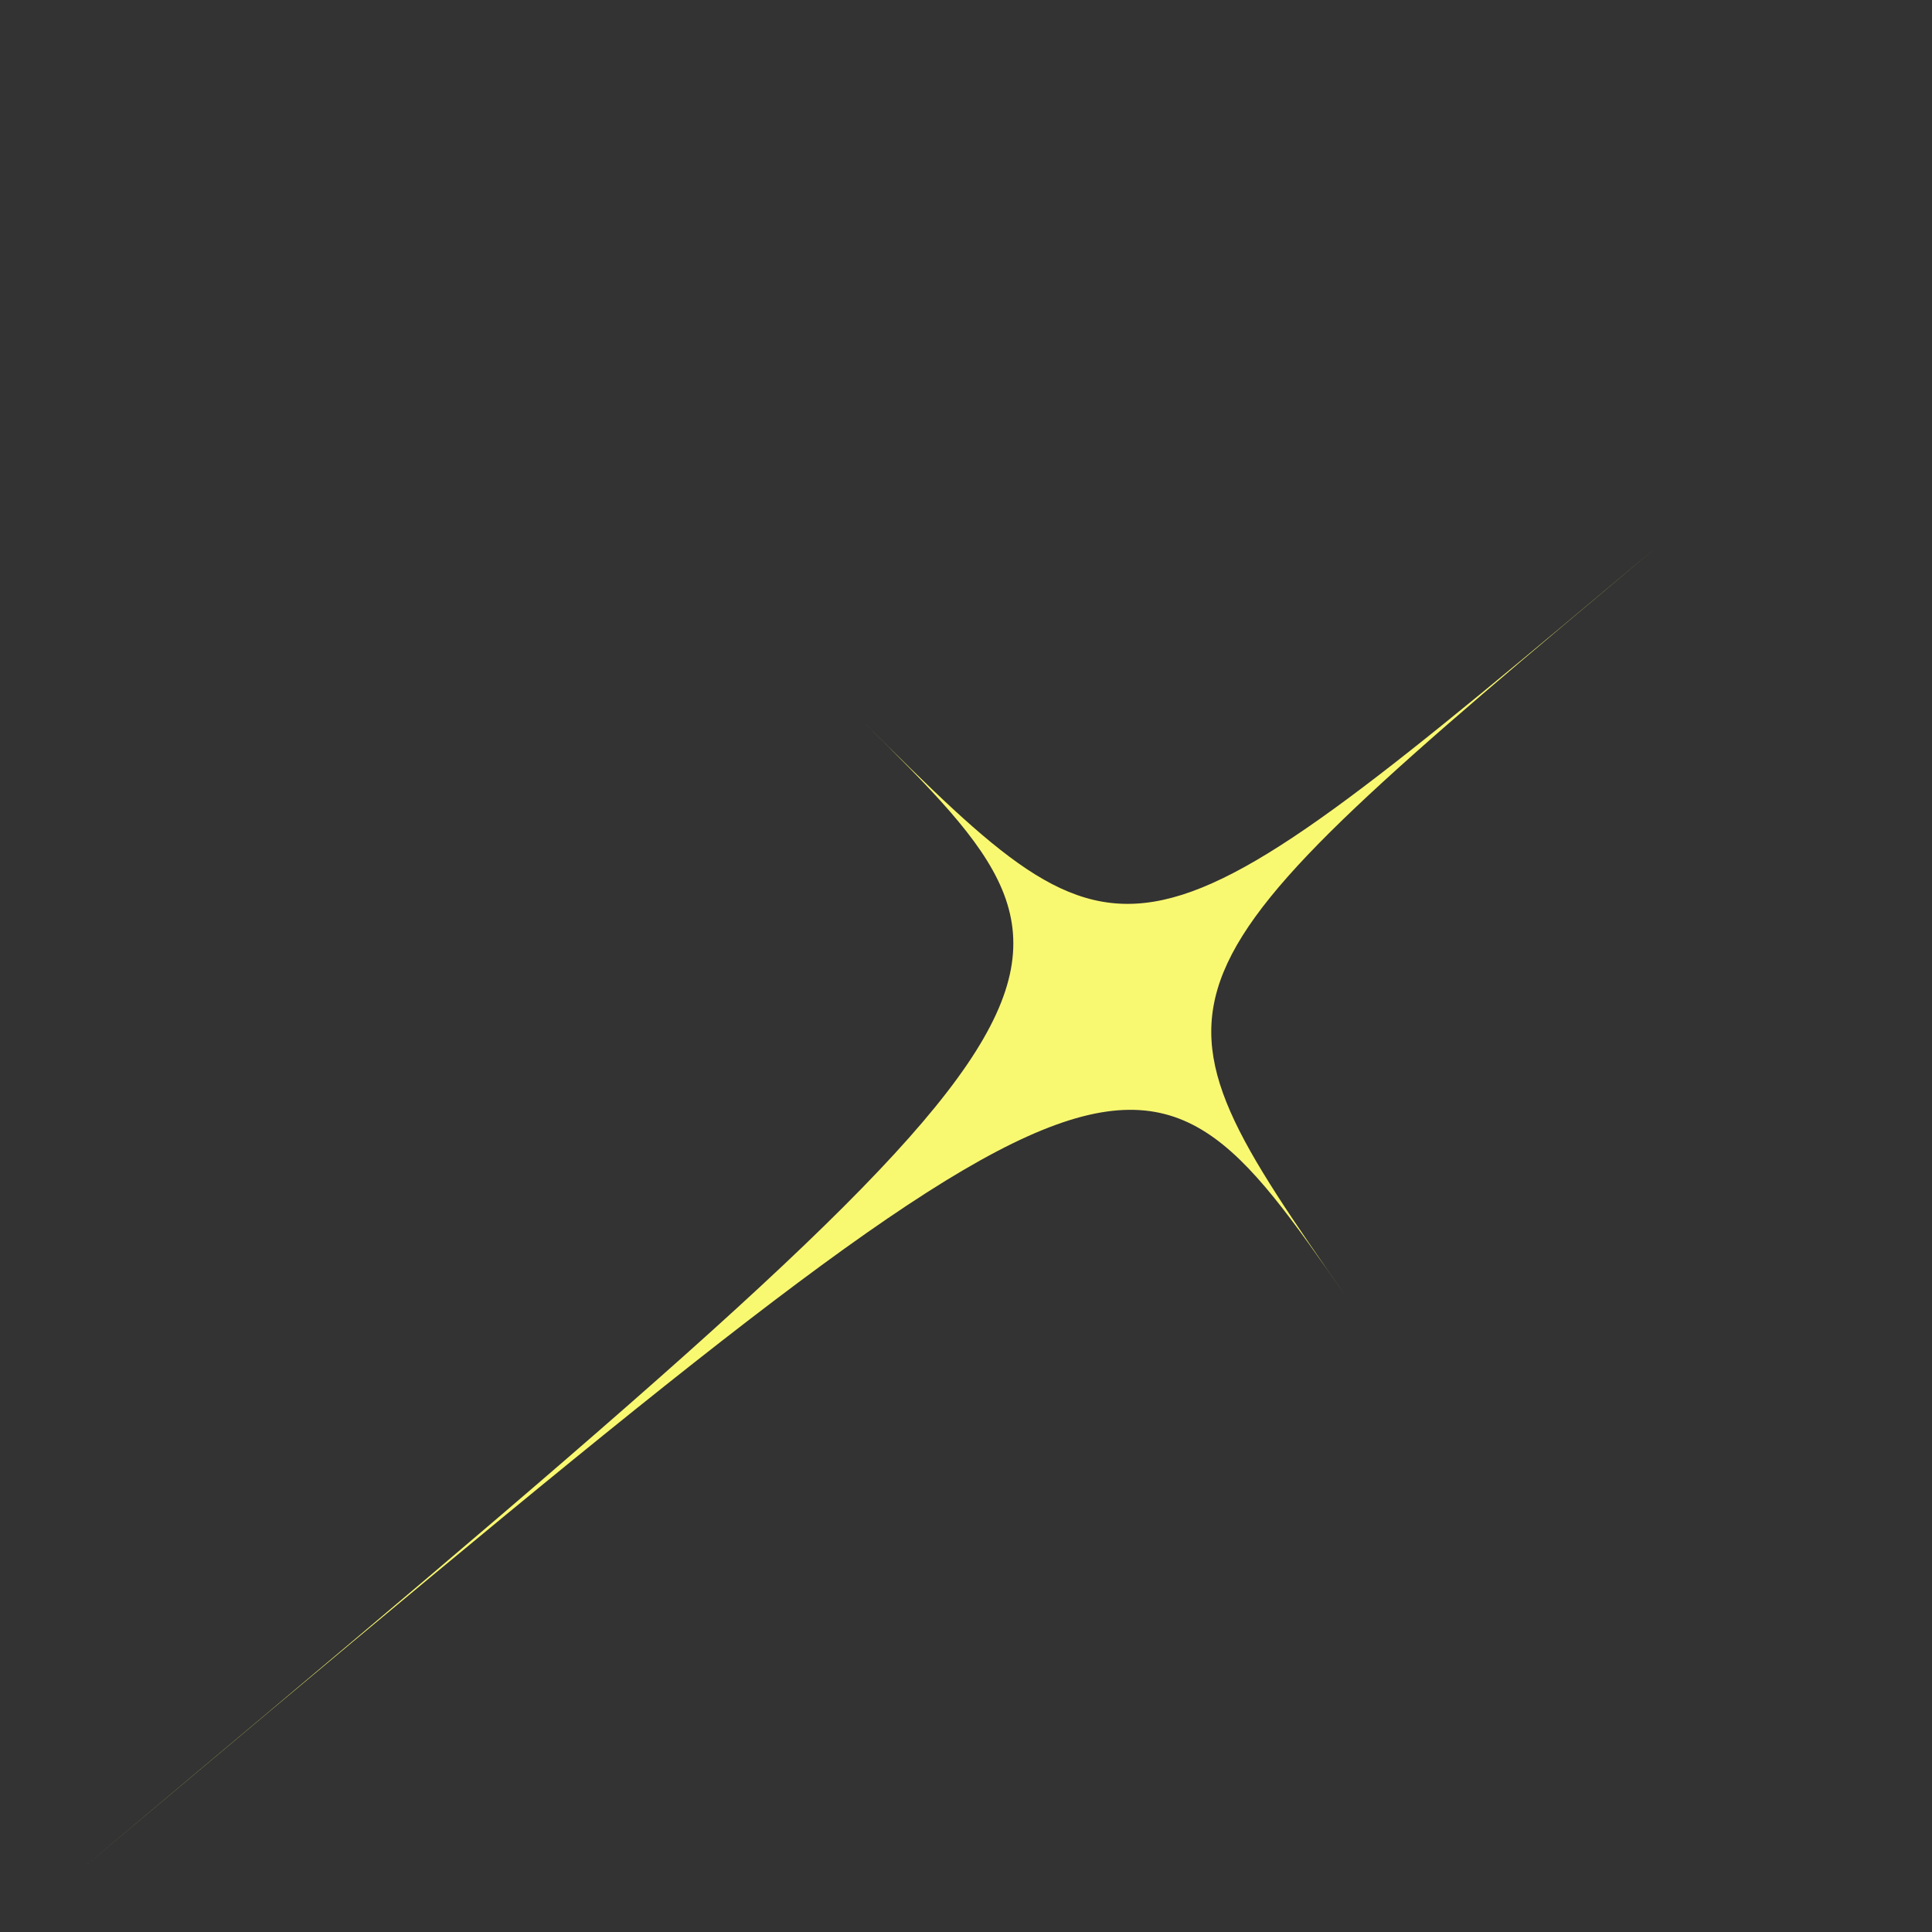 <svg xmlns="http://www.w3.org/2000/svg" version="1.1" xmlns:xlink="http://www.w3.org/1999/xlink" xmlns:svgjs="http://svgjs.dev/svgjs" viewBox="0 0 2000 2000"><rect x="0" y="0" width="2000" height="2000" fill="#333333" stroke="none"/><g><g fill="#f9f871" id="star" transform="matrix(-0.087,0.996,-0.996,-0.087,2254.188,113.701)"><path d="M 500 500 C 1000 1000 1000 1000 1300 750 C 1000 1000 1000 1000 2000 2000 C 1000 1000 1000 1000 750 1300 C 1000 1000 1000 1000 500 500" stroke-linecap="round" stroke-linejoin="round"></path></g></g></svg>